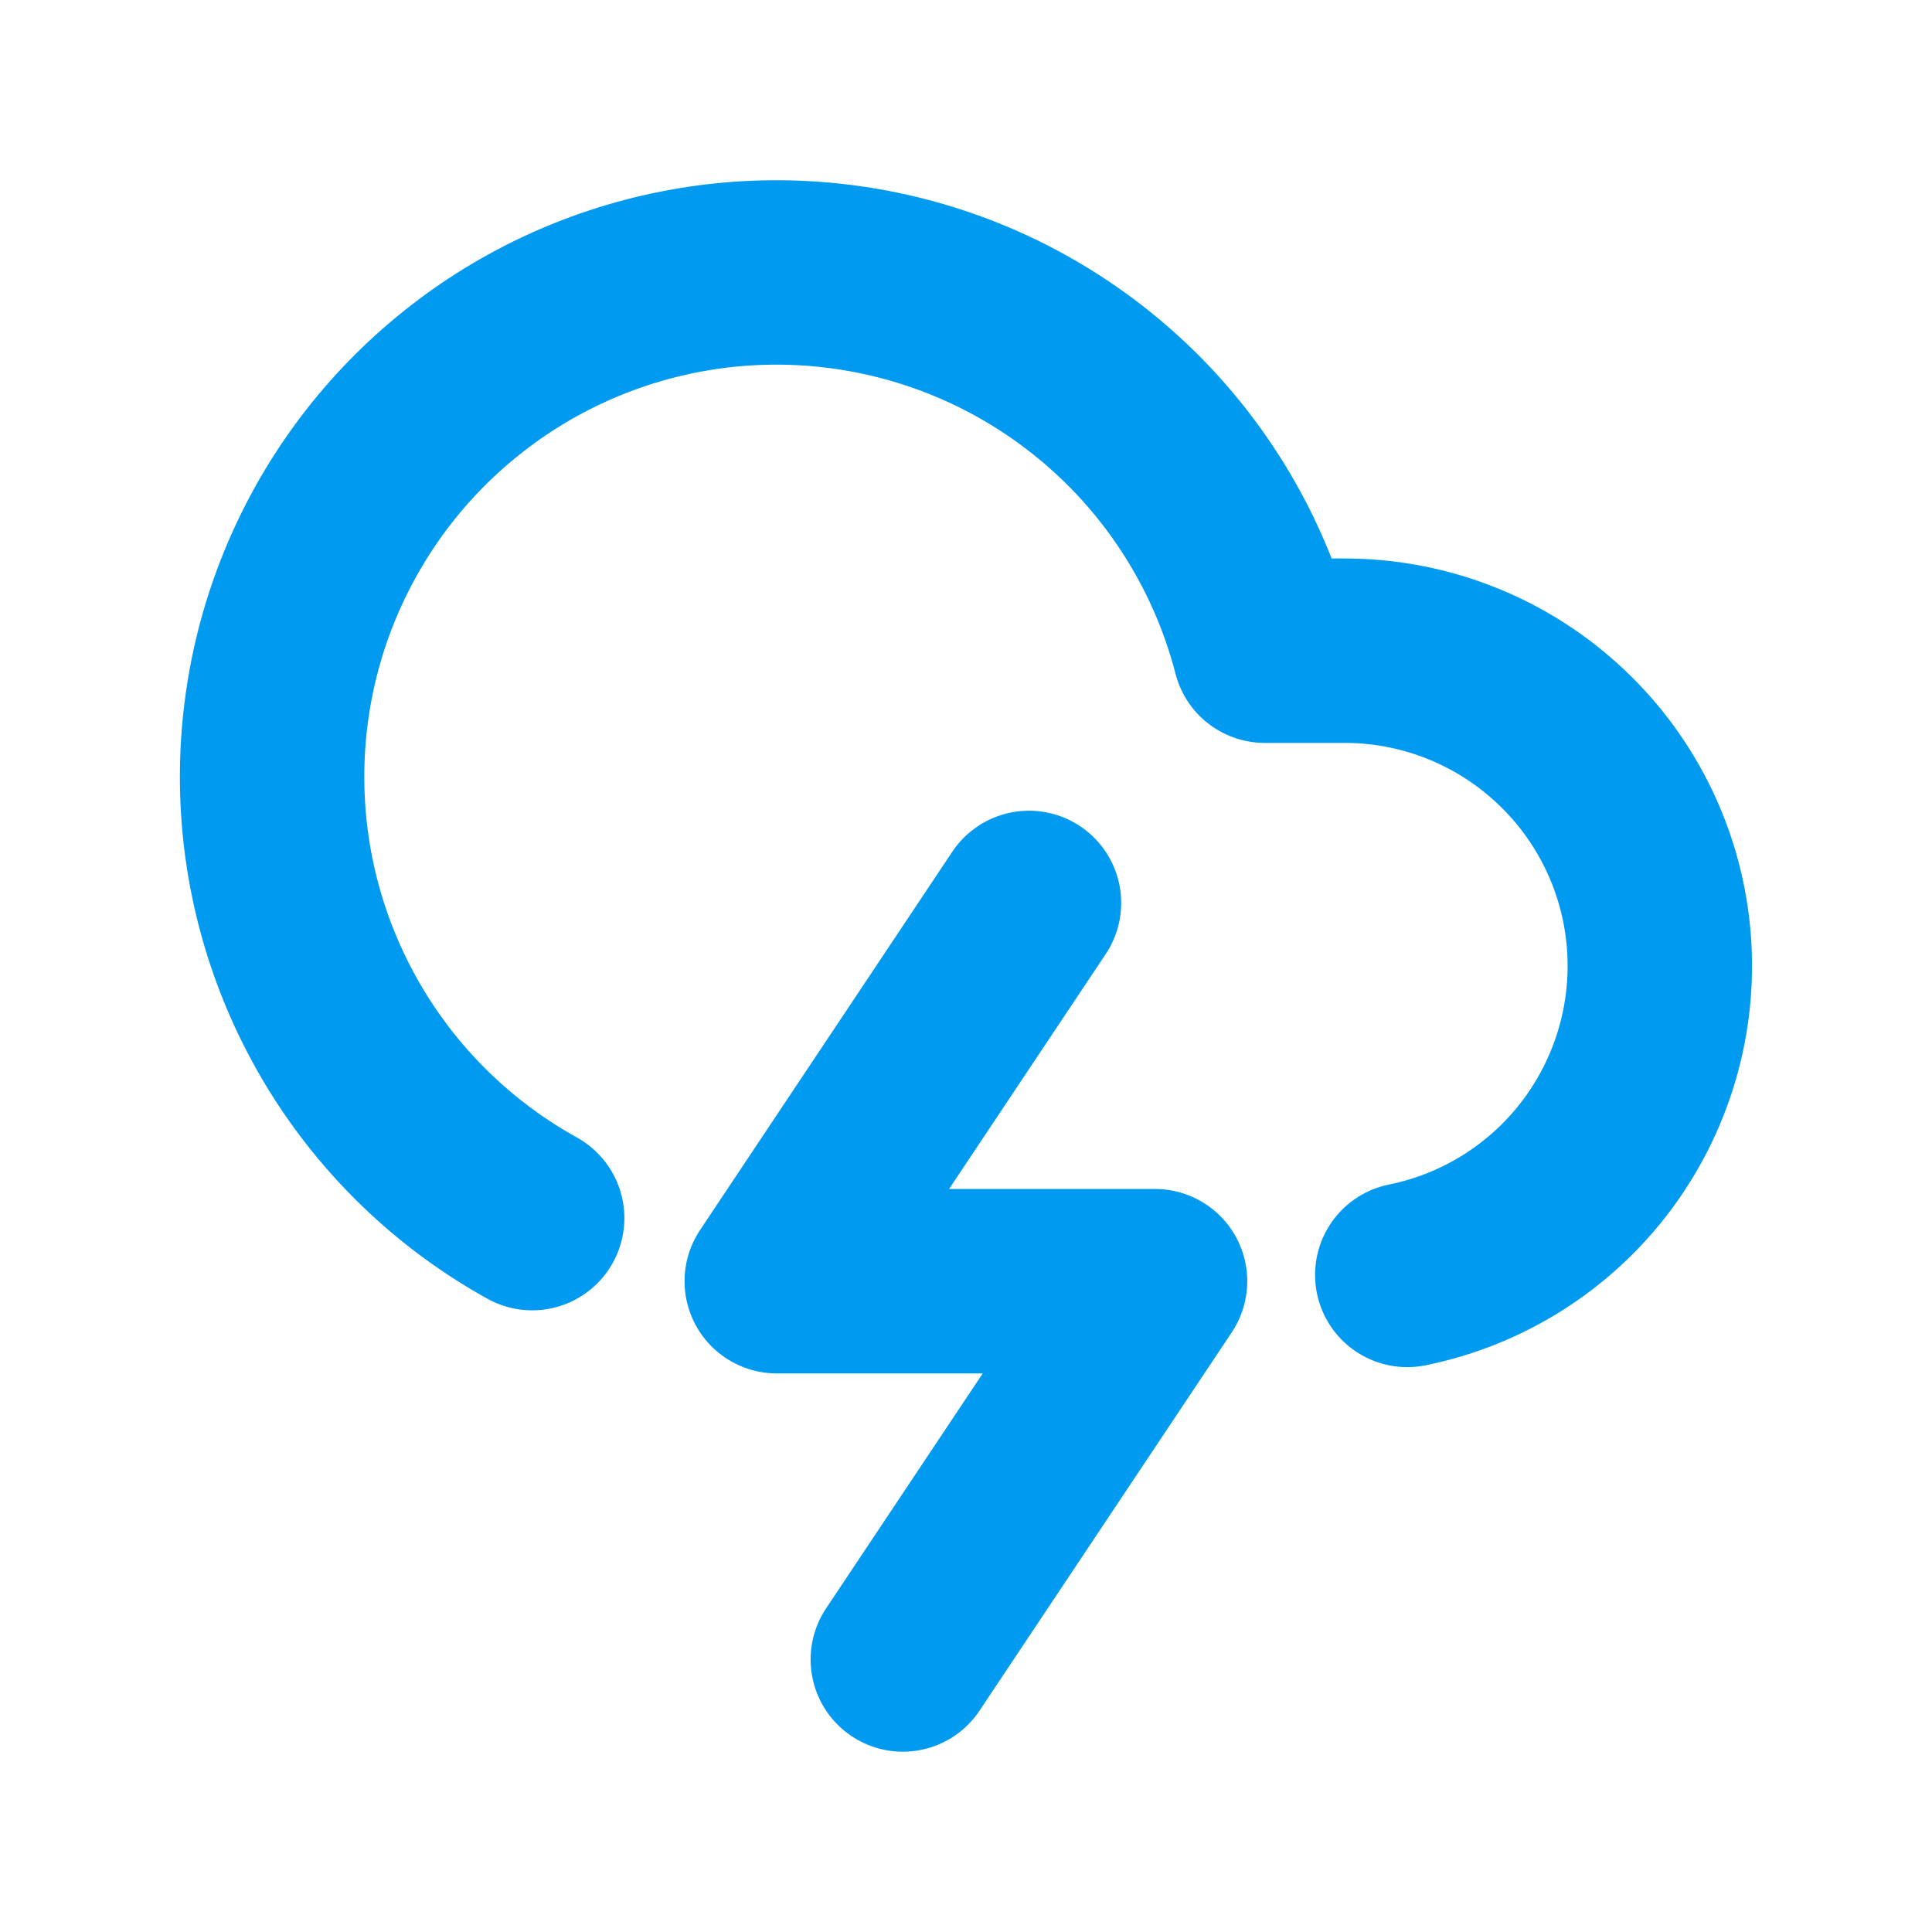 <svg width="20" height="20" viewBox="0 0 20 20" fill="none" xmlns="http://www.w3.org/2000/svg">
<path d="M14.568 13.198C15.362 13.037 16.067 12.587 16.547 11.935C17.026 11.283 17.247 10.477 17.166 9.672C17.085 8.866 16.707 8.12 16.106 7.578C15.506 7.035 14.725 6.735 13.916 6.736H13.093C12.877 5.899 12.456 5.129 11.869 4.494C11.281 3.86 10.546 3.381 9.727 3.101C8.909 2.822 8.034 2.749 7.182 2.891C6.329 3.033 5.524 3.384 4.841 3.914C4.157 4.443 3.616 5.134 3.265 5.925C2.914 6.715 2.766 7.58 2.832 8.442C2.898 9.304 3.178 10.136 3.645 10.864C4.112 11.591 4.753 12.191 5.509 12.61" stroke="#009AF1" stroke-width="1.909" stroke-linecap="round" stroke-linejoin="round"/>
<path d="M10.652 9.347L8.041 13.263H11.957L9.346 17.179" stroke="#009AF1" stroke-width="1.909" stroke-linecap="round" stroke-linejoin="round"/>
</svg>
